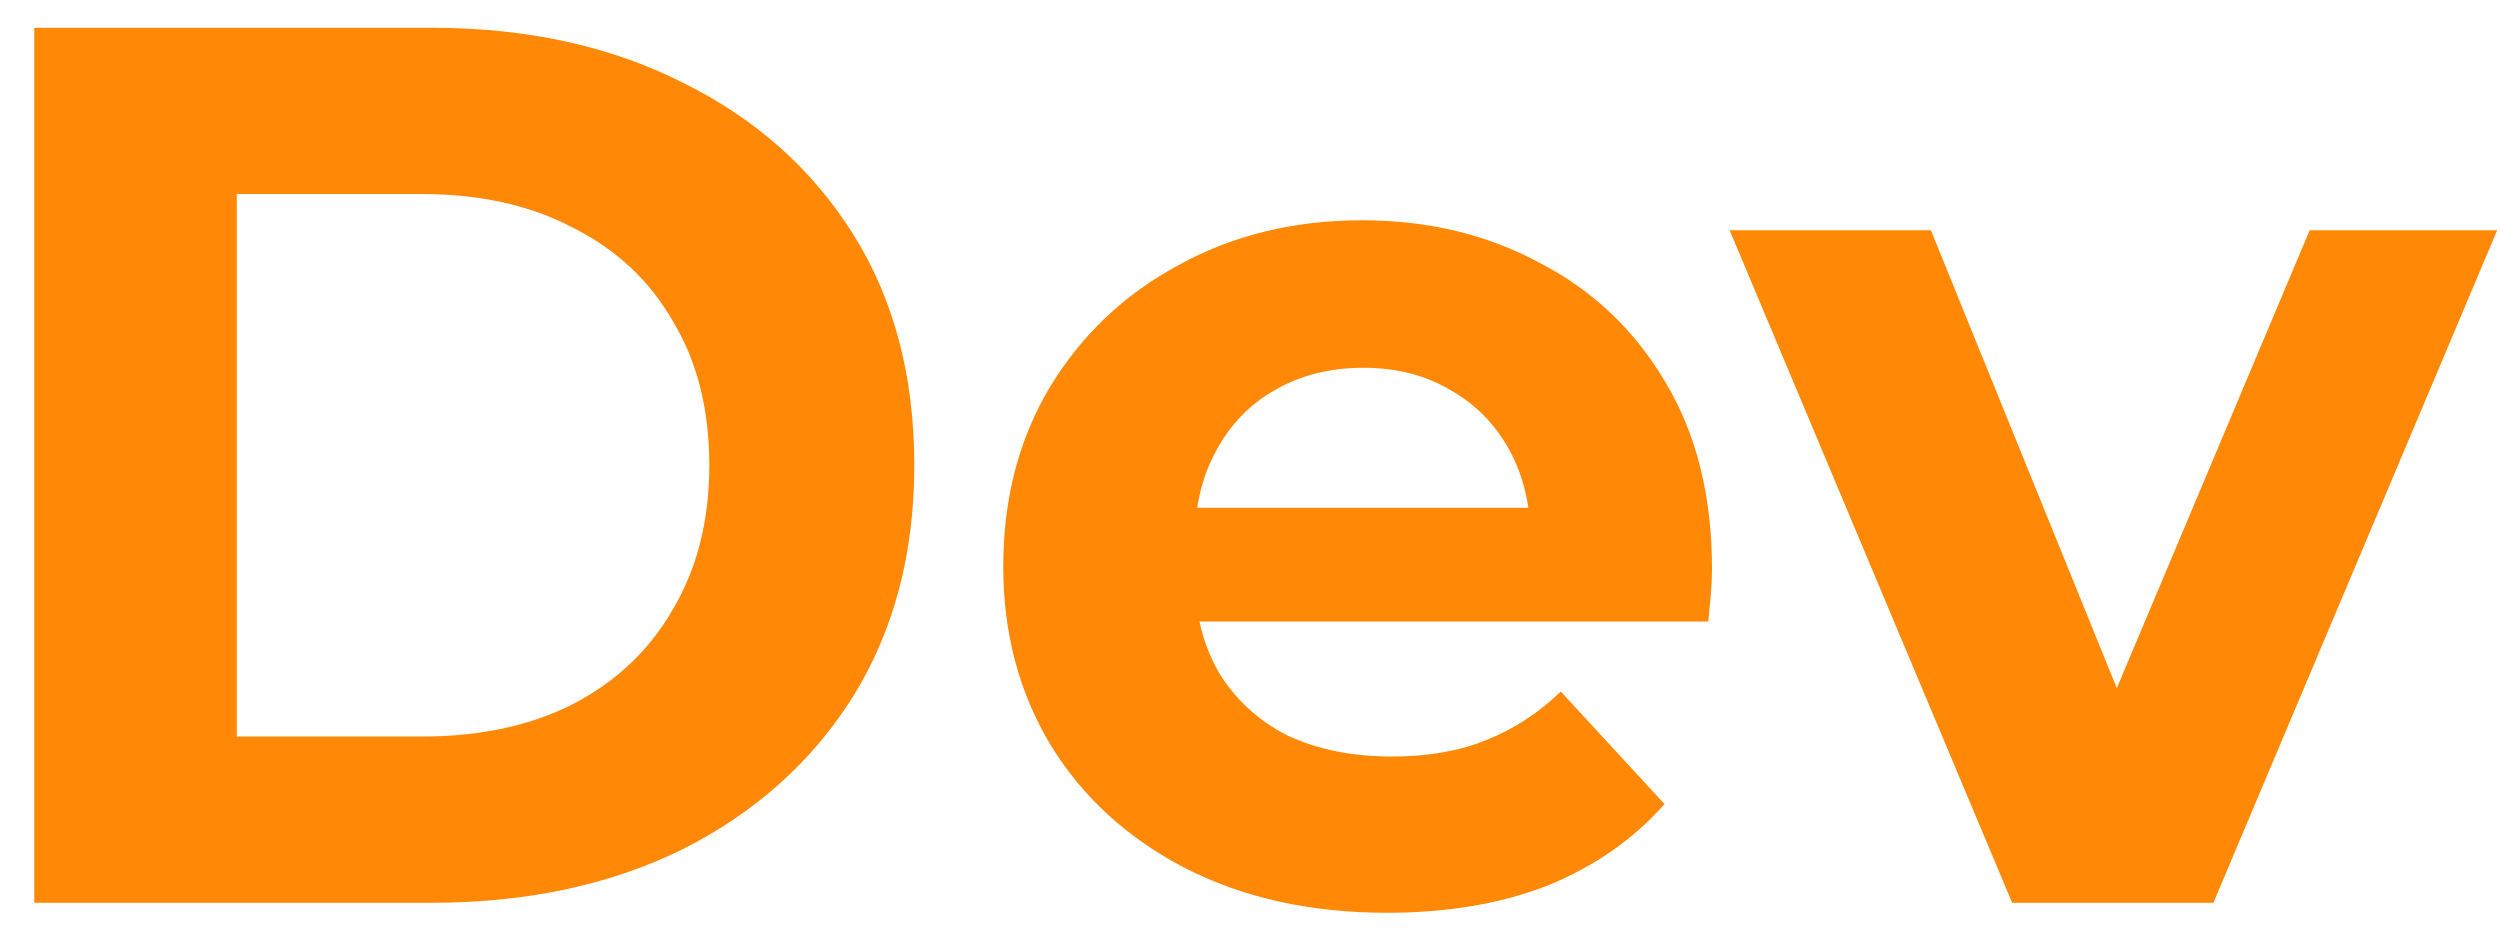 <svg width="72" height="27" viewBox="0 0 72 27" fill="none" xmlns="http://www.w3.org/2000/svg">
<path d="M0.988 26V0.8H12.436C15.172 0.8 17.584 1.328 19.672 2.384C21.76 3.416 23.392 4.868 24.568 6.74C25.744 8.612 26.332 10.832 26.332 13.4C26.332 15.944 25.744 18.164 24.568 20.06C23.392 21.932 21.76 23.396 19.672 24.452C17.584 25.484 15.172 26 12.436 26H0.988ZM6.82 21.212H12.148C13.828 21.212 15.28 20.9 16.504 20.276C17.752 19.628 18.712 18.716 19.384 17.54C20.08 16.364 20.428 14.984 20.428 13.4C20.428 11.792 20.08 10.412 19.384 9.26C18.712 8.084 17.752 7.184 16.504 6.56C15.28 5.912 13.828 5.588 12.148 5.588H6.82V21.212ZM39.946 26.288C37.738 26.288 35.794 25.856 34.114 24.992C32.458 24.128 31.174 22.952 30.262 21.464C29.35 19.952 28.894 18.236 28.894 16.316C28.894 14.372 29.338 12.656 30.226 11.168C31.138 9.656 32.374 8.48 33.934 7.64C35.494 6.776 37.258 6.344 39.226 6.344C41.122 6.344 42.826 6.752 44.338 7.568C45.874 8.36 47.086 9.512 47.974 11.024C48.862 12.512 49.306 14.3 49.306 16.388C49.306 16.604 49.294 16.856 49.27 17.144C49.246 17.408 49.222 17.66 49.198 17.9H33.466V14.624H46.246L44.086 15.596C44.086 14.588 43.882 13.712 43.474 12.968C43.066 12.224 42.502 11.648 41.782 11.24C41.062 10.808 40.222 10.592 39.262 10.592C38.302 10.592 37.45 10.808 36.706 11.24C35.986 11.648 35.422 12.236 35.014 13.004C34.606 13.748 34.402 14.636 34.402 15.668V16.532C34.402 17.588 34.63 18.524 35.086 19.34C35.566 20.132 36.226 20.744 37.066 21.176C37.93 21.584 38.938 21.788 40.09 21.788C41.122 21.788 42.022 21.632 42.79 21.32C43.582 21.008 44.302 20.54 44.95 19.916L47.938 23.156C47.05 24.164 45.934 24.944 44.59 25.496C43.246 26.024 41.698 26.288 39.946 26.288ZM57.95 26L49.814 6.632H55.61L62.378 23.3H59.498L66.518 6.632H71.918L63.746 26H57.95Z" fill="#FF8906"/>
</svg>
